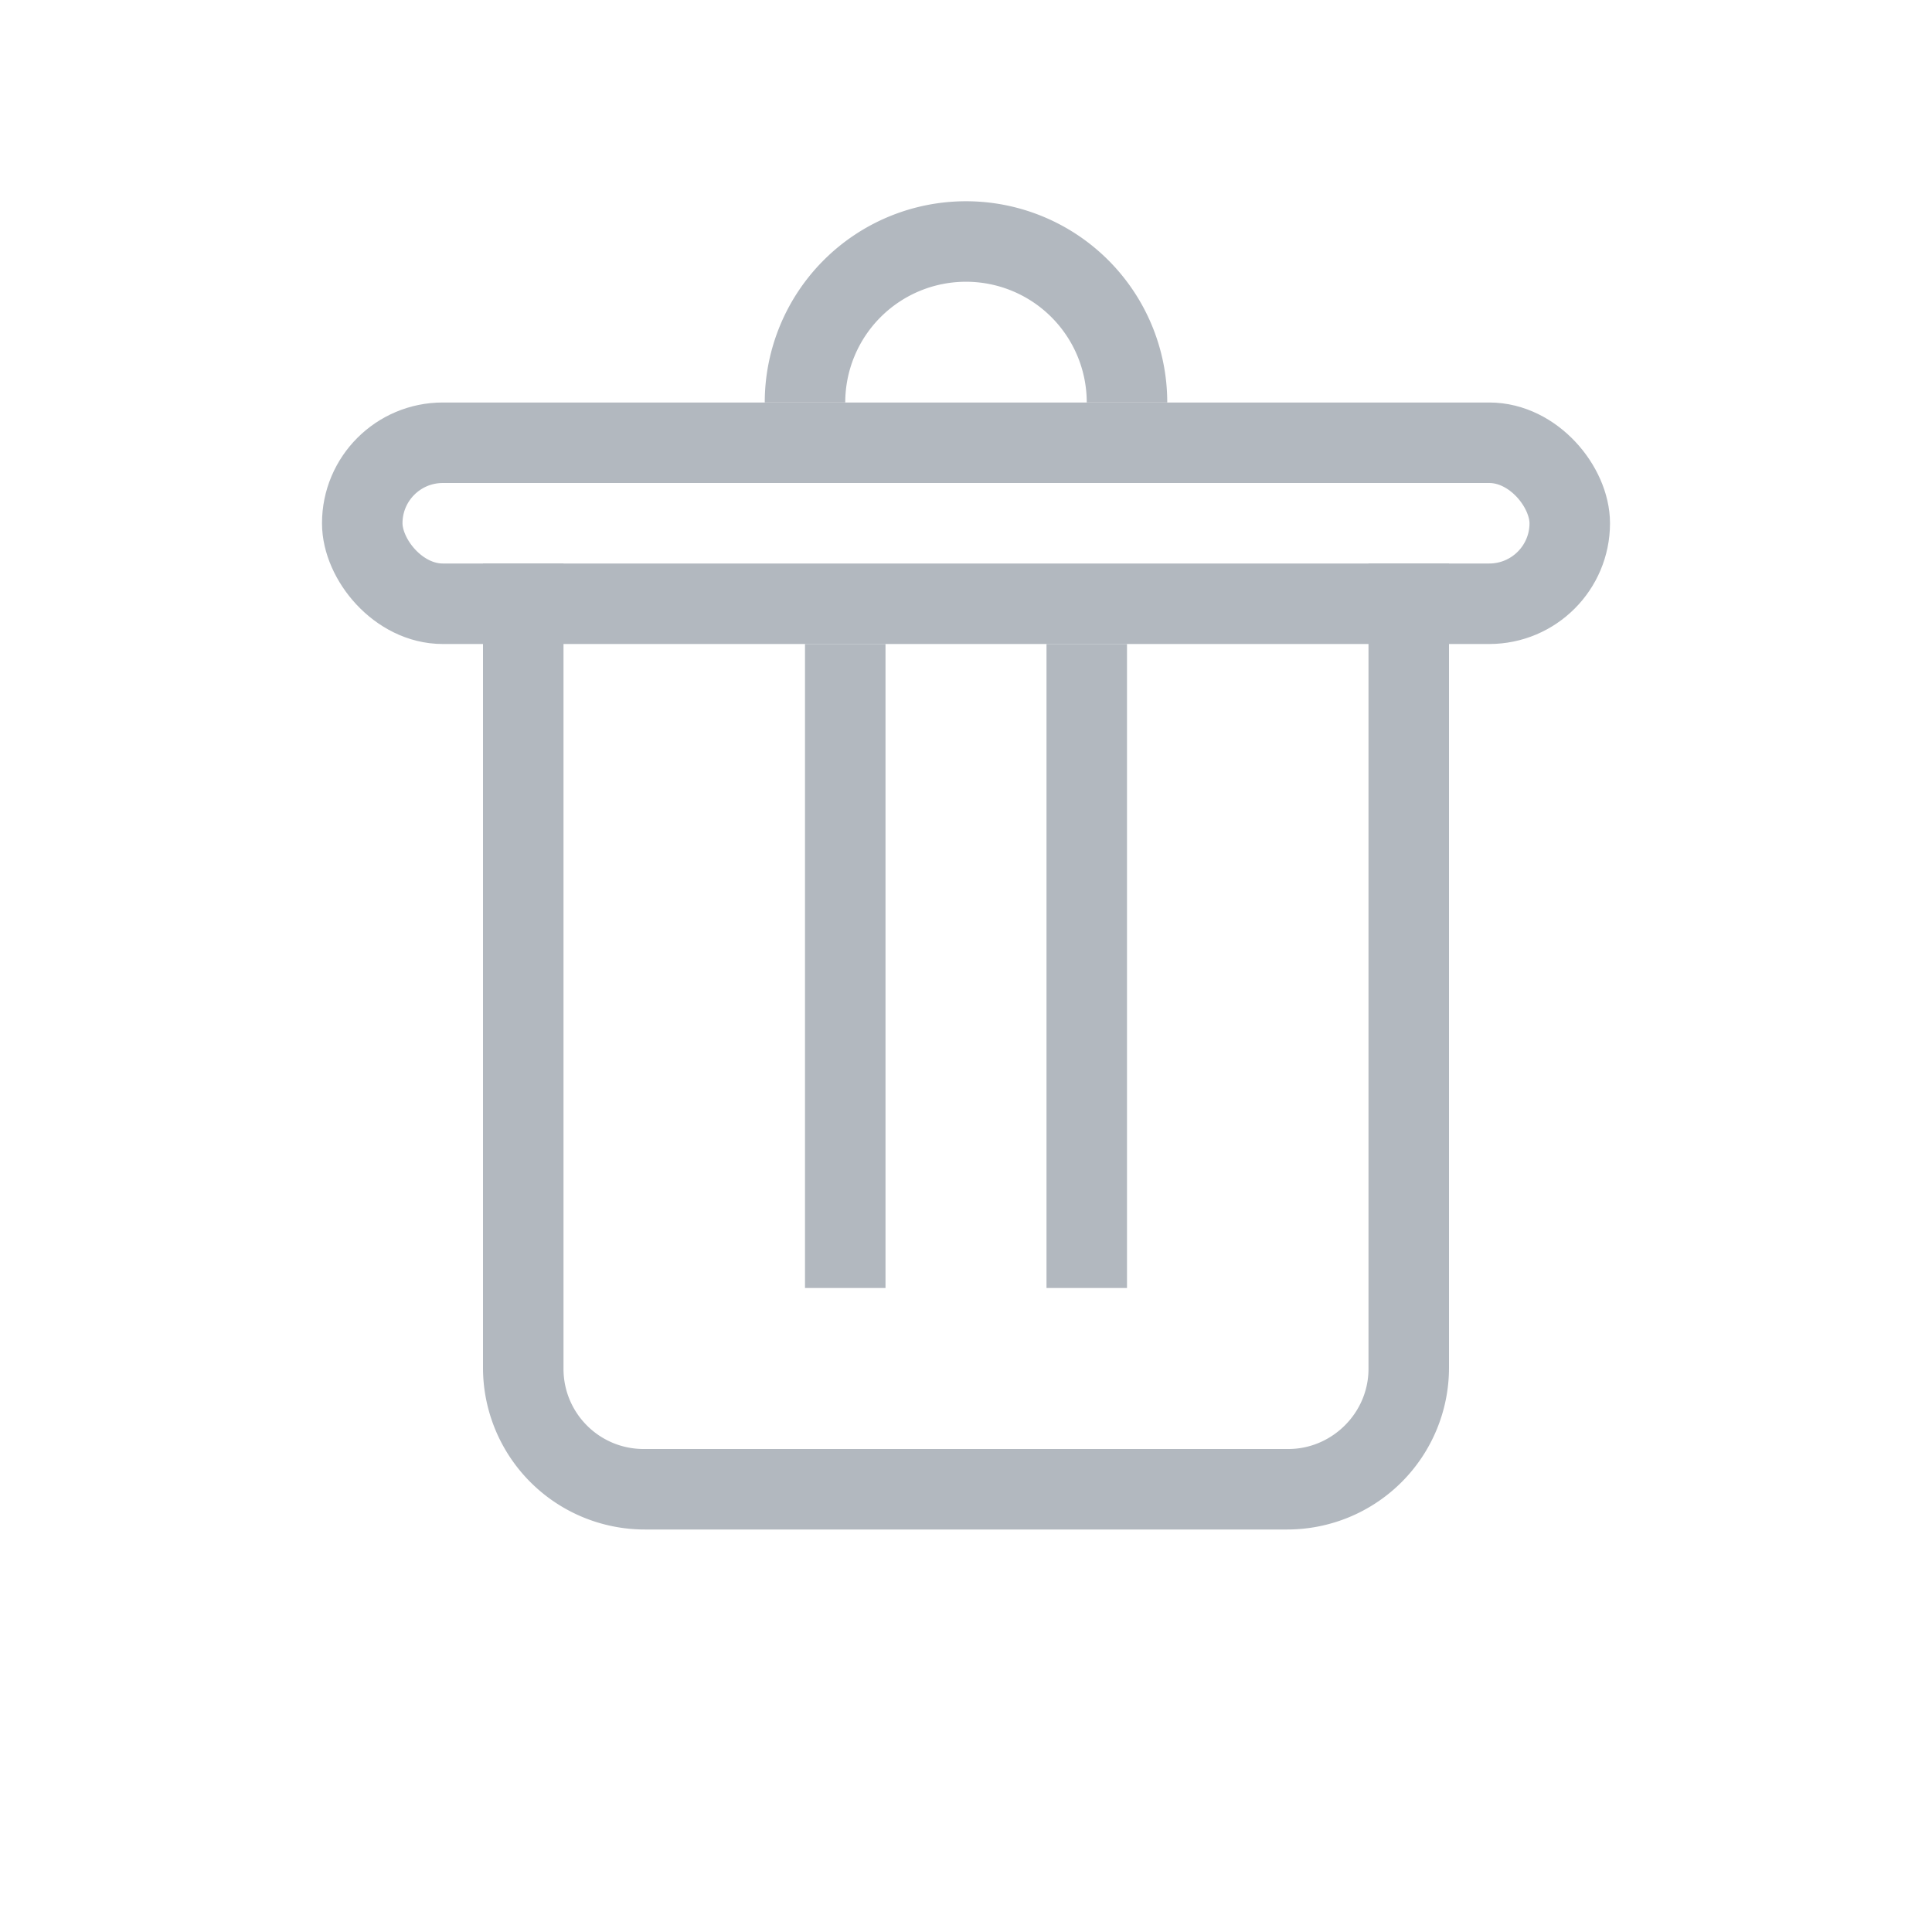 <svg xmlns="http://www.w3.org/2000/svg" width="24" height="24" viewBox="0 0 24 24">
    <g fill="none" fill-rule="evenodd">
        <g transform="translate(4 5)">
            <rect width="15" height="2" x=".5" y=".5" stroke="#B2B8BF" rx="1"/>
            <path fill="#B2B8BF" d="M3 2v10.004c0 .551.446.996.995.996h8.01c.54 0 .995-.446.995-.996V2h1v9.991A2.01 2.01 0 0 1 11.991 14H4.01A2.01 2.01 0 0 1 2 11.991V2h1z"/>
        </g>
        <path stroke="#B2B8BF" d="M14 5a2 2 0 1 0-4 0"/>
        <path fill="#B2B8BF" d="M10 8h1v8h-1zM13 8h1v8h-1z"/>
    </g>
</svg>
